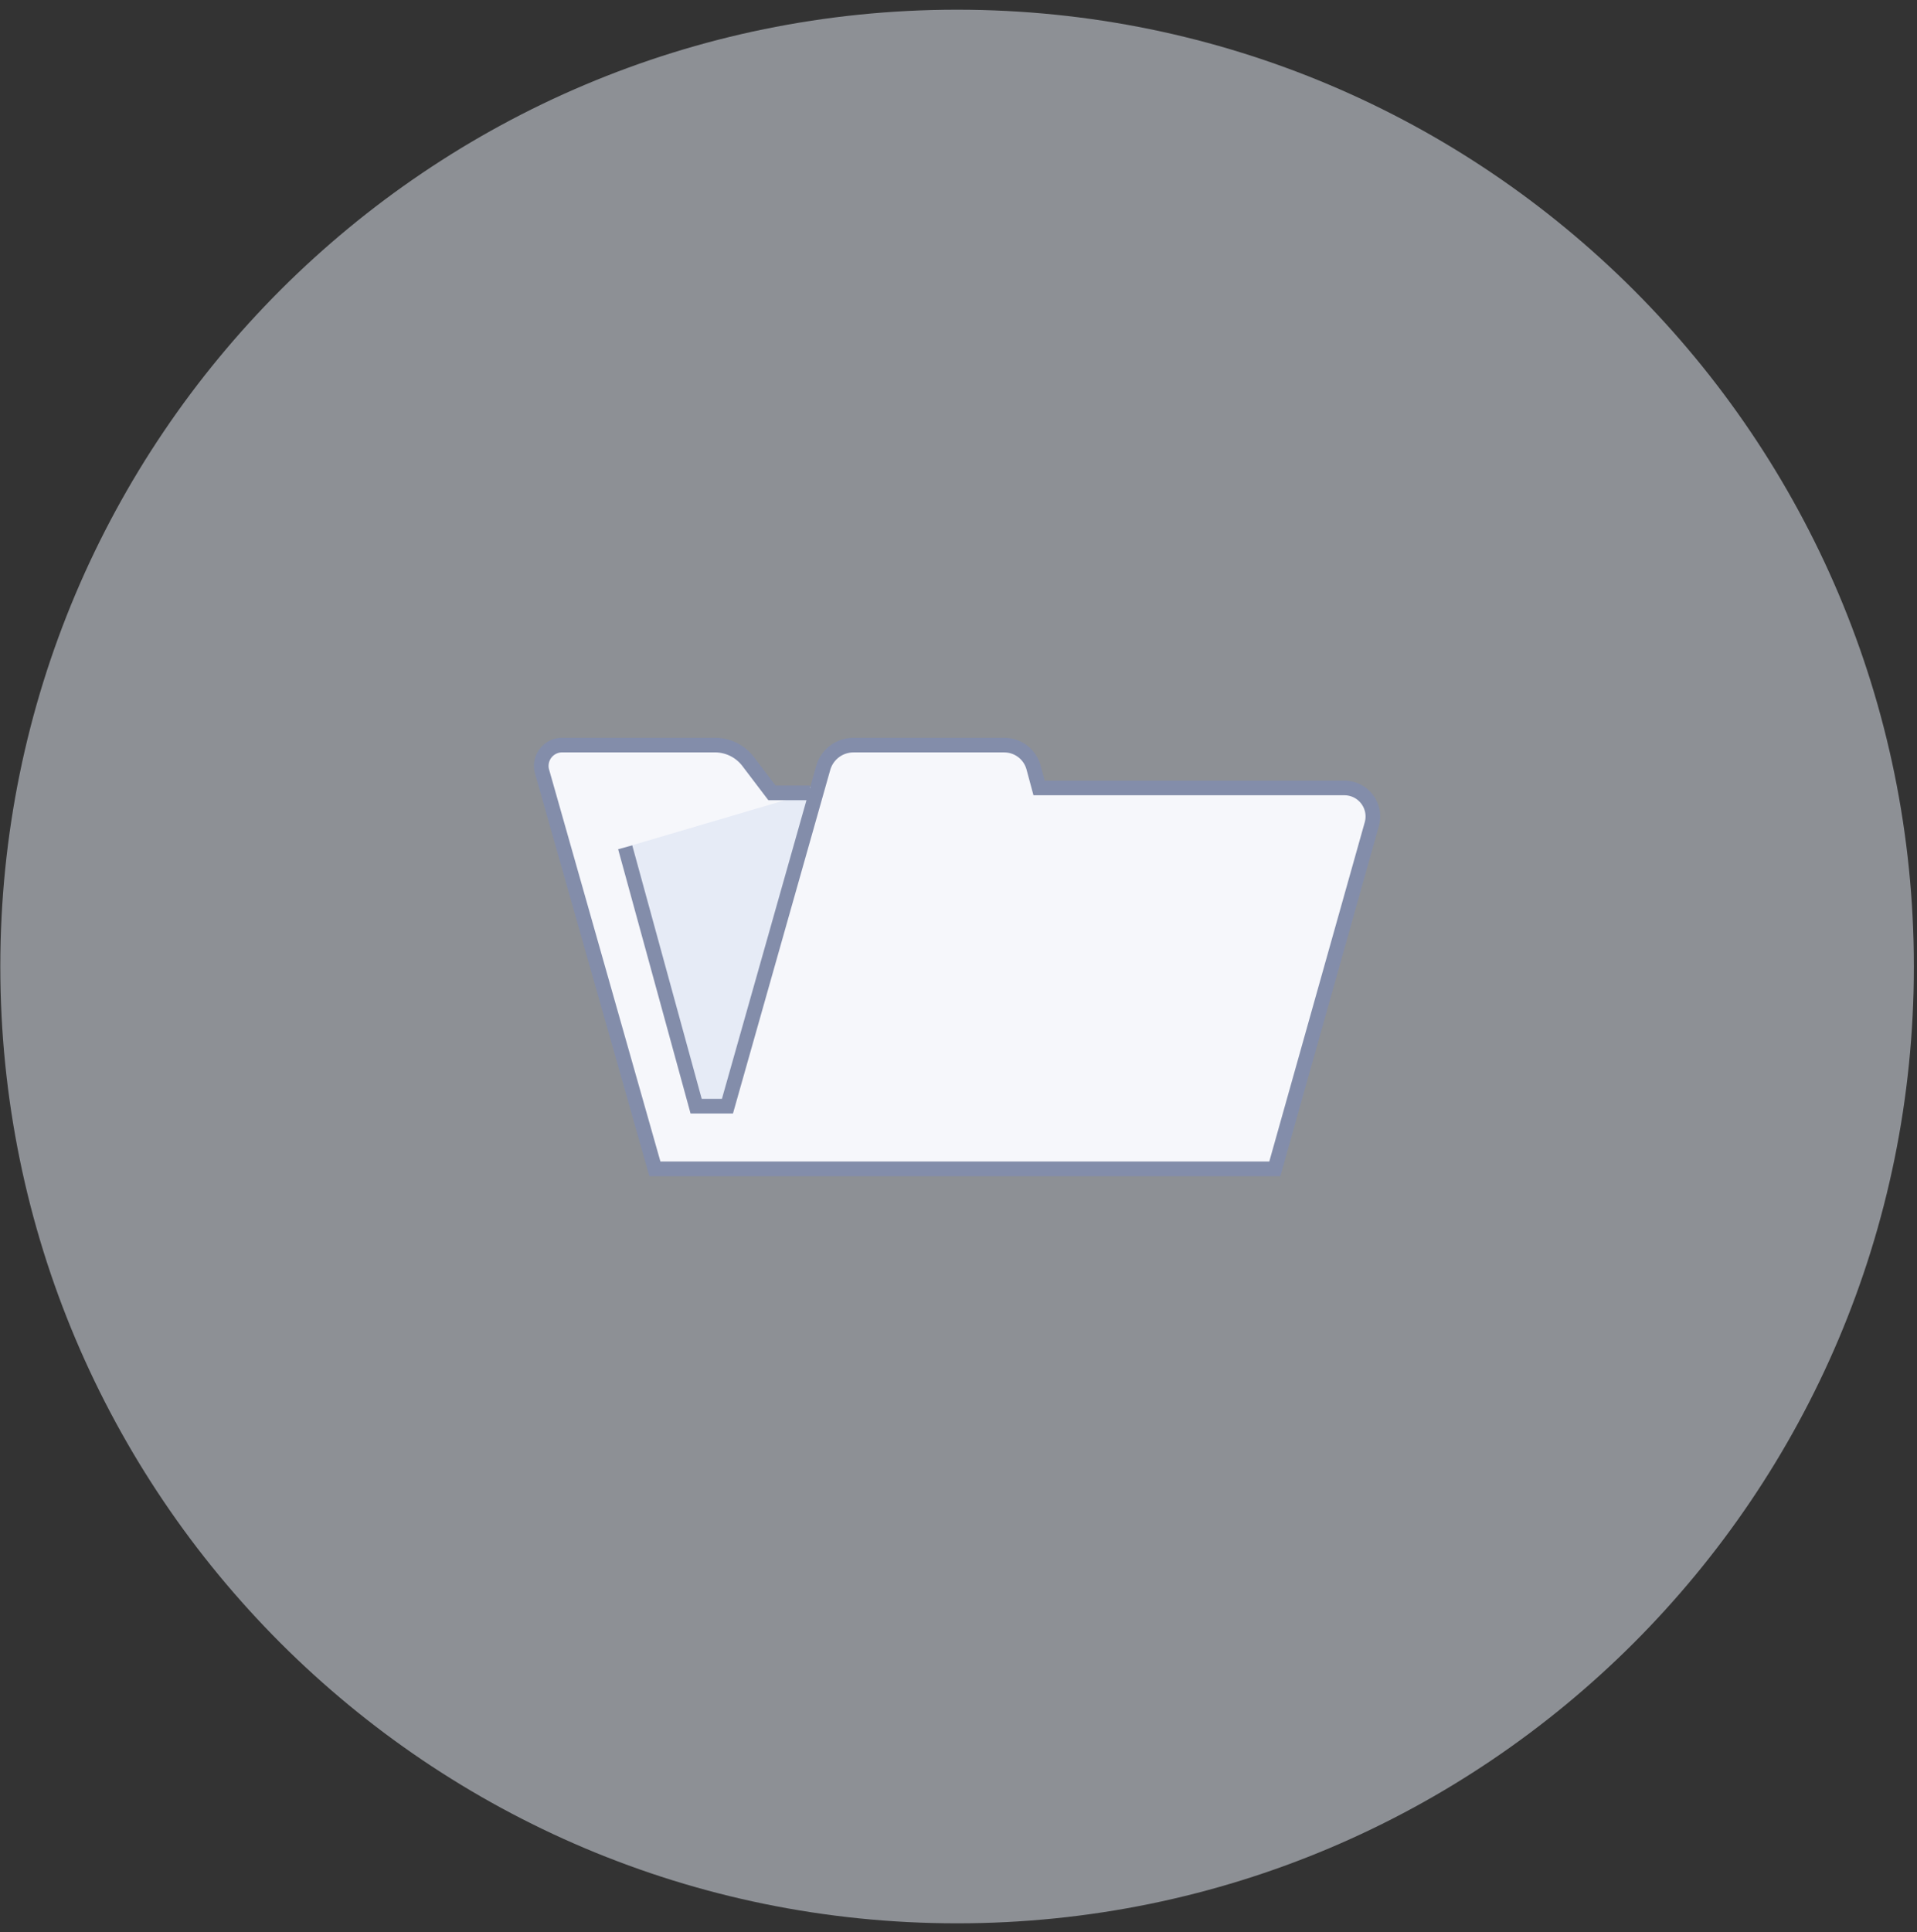 <svg width="131" height="132" xmlns="http://www.w3.org/2000/svg"><rect width="100%" height="100%" fill="#333333" stroke="none"/><path d="M130.786 66.033c0 36.102-29.273 65.37-65.383 65.37S.021 102.134.021 66.032 29.294.663 65.403.663c36.11 0 65.383 29.267 65.383 65.37" fill-opacity=".5" fill="#E9EFF9"/><path d="M41.041 53.758l6.123 23h5.484l6.632-23z" fill="#E6EBF6"/><path d="M55.344 54.171h-2.59l-1.624-2.137a2.852 2.852 0 00-2.274-1.13H38.41a1.423 1.423 0 00-1.367 1.812l7.71 27.14h42.363l6.627-23.545a1.949 1.949 0 00-1.875-2.478H71.006l-.375-1.39a2.079 2.079 0 00-2.009-1.537h-10.3c-.96 0-1.806.639-2.068 1.564l-6.543 23.104h-2.14l-4.847-17.686 12.62-3.717z" fill="#F6F7FB"/><path d="M42.724 57.888l4.847 17.686h2.14l6.543-23.104a2.151 2.151 0 012.068-1.564h10.3c.942 0 1.764.63 2.009 1.537l.375 1.39h20.862a1.949 1.949 0 011.875 2.478l-6.627 23.545H44.753l-7.71-27.14a1.423 1.423 0 011.367-1.812h10.446c.894 0 1.734.418 2.274 1.13l1.624 2.137h2.59" stroke="#838DAA" fill="none"/></svg>